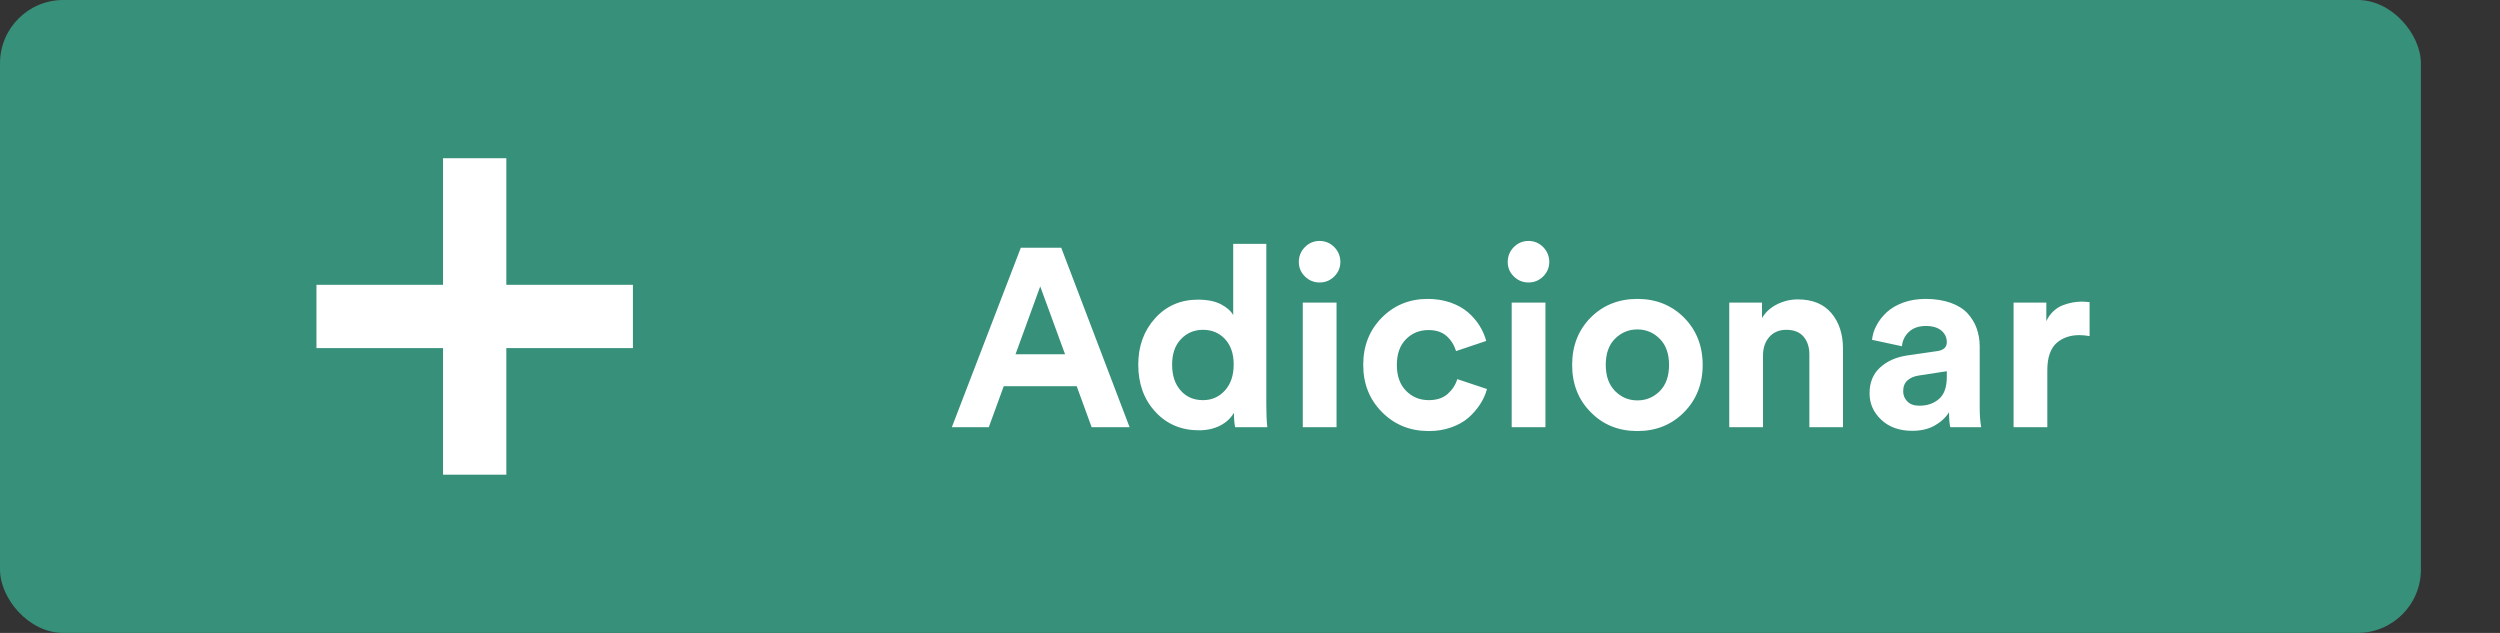 <svg width="158" height="40" viewBox="0 0 158 40" fill="none" xmlns="http://www.w3.org/2000/svg">
<rect x="0" y="0" width="158" height="40" fill="#333333" stroke="none"/>
<rect width="153" height="40" rx="4" fill="#37907A"/>
<path d="M60.156 27H62.492L63.438 24.406H68.047L68.992 27H71.391L67.07 15.656H64.516L60.156 27ZM64.18 22.391L65.742 18.102L67.312 22.391H64.18ZM71.938 23.047C71.938 24.25 72.297 25.242 73.016 26.023C73.734 26.805 74.656 27.195 75.773 27.195C76.281 27.195 76.734 27.094 77.125 26.891C77.516 26.688 77.797 26.414 77.984 26.086C77.984 26.438 78.008 26.742 78.062 27H80.094C80.047 26.578 80.031 26.102 80.031 25.578V15.414H77.938V19.914C77.797 19.656 77.539 19.43 77.172 19.234C76.805 19.039 76.32 18.938 75.711 18.938C74.609 18.938 73.703 19.336 73 20.117C72.289 20.906 71.938 21.883 71.938 23.047ZM74.078 23.047C74.078 22.367 74.258 21.828 74.633 21.438C75 21.047 75.469 20.844 76.031 20.844C76.594 20.844 77.055 21.039 77.422 21.43C77.781 21.82 77.969 22.352 77.969 23.031C77.969 23.727 77.781 24.273 77.414 24.68C77.047 25.086 76.586 25.289 76.031 25.289C75.453 25.289 74.984 25.094 74.625 24.688C74.258 24.281 74.078 23.734 74.078 23.047ZM82.086 16.555C82.086 16.914 82.211 17.219 82.469 17.469C82.727 17.727 83.039 17.852 83.398 17.852C83.758 17.852 84.07 17.727 84.328 17.469C84.578 17.219 84.711 16.914 84.711 16.555C84.711 16.188 84.578 15.875 84.328 15.617C84.07 15.359 83.758 15.227 83.398 15.227C83.039 15.227 82.727 15.359 82.469 15.617C82.211 15.883 82.086 16.195 82.086 16.555ZM82.336 27H84.469V19.125H82.336V27ZM86.156 23.062C86.156 24.266 86.555 25.258 87.352 26.055C88.148 26.852 89.125 27.242 90.297 27.242C90.797 27.242 91.266 27.172 91.703 27.016C92.133 26.867 92.5 26.664 92.797 26.406C93.094 26.148 93.336 25.867 93.539 25.555C93.742 25.25 93.883 24.93 93.977 24.586L92.102 23.961C91.992 24.32 91.789 24.633 91.492 24.898C91.188 25.164 90.789 25.289 90.297 25.289C89.727 25.289 89.25 25.094 88.859 24.695C88.469 24.297 88.281 23.75 88.281 23.062C88.281 22.375 88.469 21.836 88.852 21.445C89.234 21.055 89.711 20.859 90.281 20.859C90.766 20.859 91.148 20.992 91.43 21.242C91.711 21.492 91.906 21.812 92.023 22.188L93.93 21.547C93.836 21.203 93.695 20.883 93.5 20.57C93.305 20.266 93.062 19.984 92.766 19.727C92.469 19.477 92.102 19.273 91.664 19.117C91.227 18.969 90.75 18.891 90.234 18.891C89.078 18.891 88.109 19.289 87.328 20.078C86.547 20.867 86.156 21.859 86.156 23.062ZM95.289 16.555C95.289 16.914 95.414 17.219 95.672 17.469C95.93 17.727 96.242 17.852 96.602 17.852C96.961 17.852 97.273 17.727 97.531 17.469C97.781 17.219 97.914 16.914 97.914 16.555C97.914 16.188 97.781 15.875 97.531 15.617C97.273 15.359 96.961 15.227 96.602 15.227C96.242 15.227 95.93 15.359 95.672 15.617C95.414 15.883 95.289 16.195 95.289 16.555ZM95.539 27H97.672V19.125H95.539V27ZM99.359 23.062C99.359 24.266 99.75 25.266 100.539 26.055C101.32 26.852 102.305 27.242 103.484 27.242C104.656 27.242 105.641 26.852 106.43 26.055C107.211 25.266 107.609 24.266 107.609 23.062C107.609 21.859 107.211 20.859 106.43 20.07C105.648 19.289 104.664 18.891 103.484 18.891C102.297 18.891 101.312 19.289 100.531 20.07C99.75 20.859 99.359 21.859 99.359 23.062ZM101.484 23.062C101.484 22.359 101.672 21.805 102.062 21.414C102.453 21.023 102.922 20.82 103.484 20.82C104.039 20.82 104.508 21.023 104.898 21.414C105.289 21.805 105.484 22.359 105.484 23.062C105.484 23.773 105.289 24.328 104.898 24.719C104.508 25.109 104.039 25.305 103.484 25.305C102.93 25.305 102.461 25.109 102.07 24.711C101.68 24.312 101.484 23.766 101.484 23.062ZM109.289 27H111.422V22.469C111.422 22 111.547 21.617 111.812 21.305C112.078 21 112.438 20.844 112.891 20.844C113.375 20.844 113.742 20.992 113.984 21.273C114.227 21.562 114.352 21.938 114.352 22.406V27H116.477V22.039C116.477 21.125 116.234 20.375 115.75 19.797C115.266 19.219 114.555 18.922 113.625 18.922C113.172 18.922 112.734 19.023 112.32 19.227C111.906 19.43 111.586 19.719 111.359 20.102V19.125H109.289V27ZM118.156 24.859C118.156 25.508 118.398 26.062 118.898 26.531C119.398 27 120.047 27.227 120.859 27.227C121.406 27.227 121.875 27.117 122.266 26.898C122.656 26.68 122.961 26.398 123.18 26.055C123.18 26.453 123.203 26.766 123.258 27H125.211C125.148 26.641 125.117 26.219 125.117 25.75V21.883C125.117 21.477 125.047 21.094 124.922 20.742C124.797 20.398 124.602 20.078 124.344 19.797C124.078 19.516 123.727 19.297 123.273 19.133C122.82 18.977 122.297 18.891 121.695 18.891C121.188 18.891 120.719 18.969 120.297 19.117C119.875 19.273 119.523 19.477 119.25 19.727C118.977 19.977 118.758 20.258 118.602 20.555C118.438 20.852 118.344 21.164 118.312 21.477L120.203 21.883C120.234 21.523 120.383 21.219 120.648 20.969C120.914 20.727 121.266 20.602 121.711 20.602C122.141 20.602 122.469 20.703 122.695 20.891C122.922 21.086 123.039 21.328 123.039 21.625C123.039 21.945 122.836 22.133 122.445 22.188L120.508 22.469C119.805 22.578 119.242 22.836 118.805 23.242C118.367 23.648 118.156 24.188 118.156 24.859ZM120.281 24.727C120.281 24.438 120.367 24.211 120.547 24.047C120.727 23.883 120.961 23.781 121.258 23.734L123.039 23.461V23.812C123.039 24.461 122.875 24.93 122.547 25.211C122.219 25.5 121.805 25.641 121.305 25.641C120.977 25.641 120.727 25.555 120.547 25.375C120.367 25.195 120.281 24.977 120.281 24.727ZM127.258 27H129.391V23.398C129.391 22.992 129.438 22.641 129.547 22.344C129.656 22.047 129.805 21.82 130 21.656C130.195 21.492 130.406 21.375 130.641 21.297C130.875 21.219 131.133 21.18 131.422 21.18C131.633 21.18 131.844 21.203 132.062 21.242V19.094C131.852 19.078 131.688 19.062 131.562 19.062C131.367 19.062 131.172 19.086 130.984 19.117C130.797 19.148 130.594 19.211 130.375 19.289C130.156 19.367 129.961 19.5 129.773 19.672C129.586 19.844 129.438 20.055 129.328 20.297V19.125H127.258V27Z" fill="white"/>
<path d="M30 10V30" stroke="white" stroke-width="4"/>
<path d="M20 20H40" stroke="white" stroke-width="4"/>
</svg>
